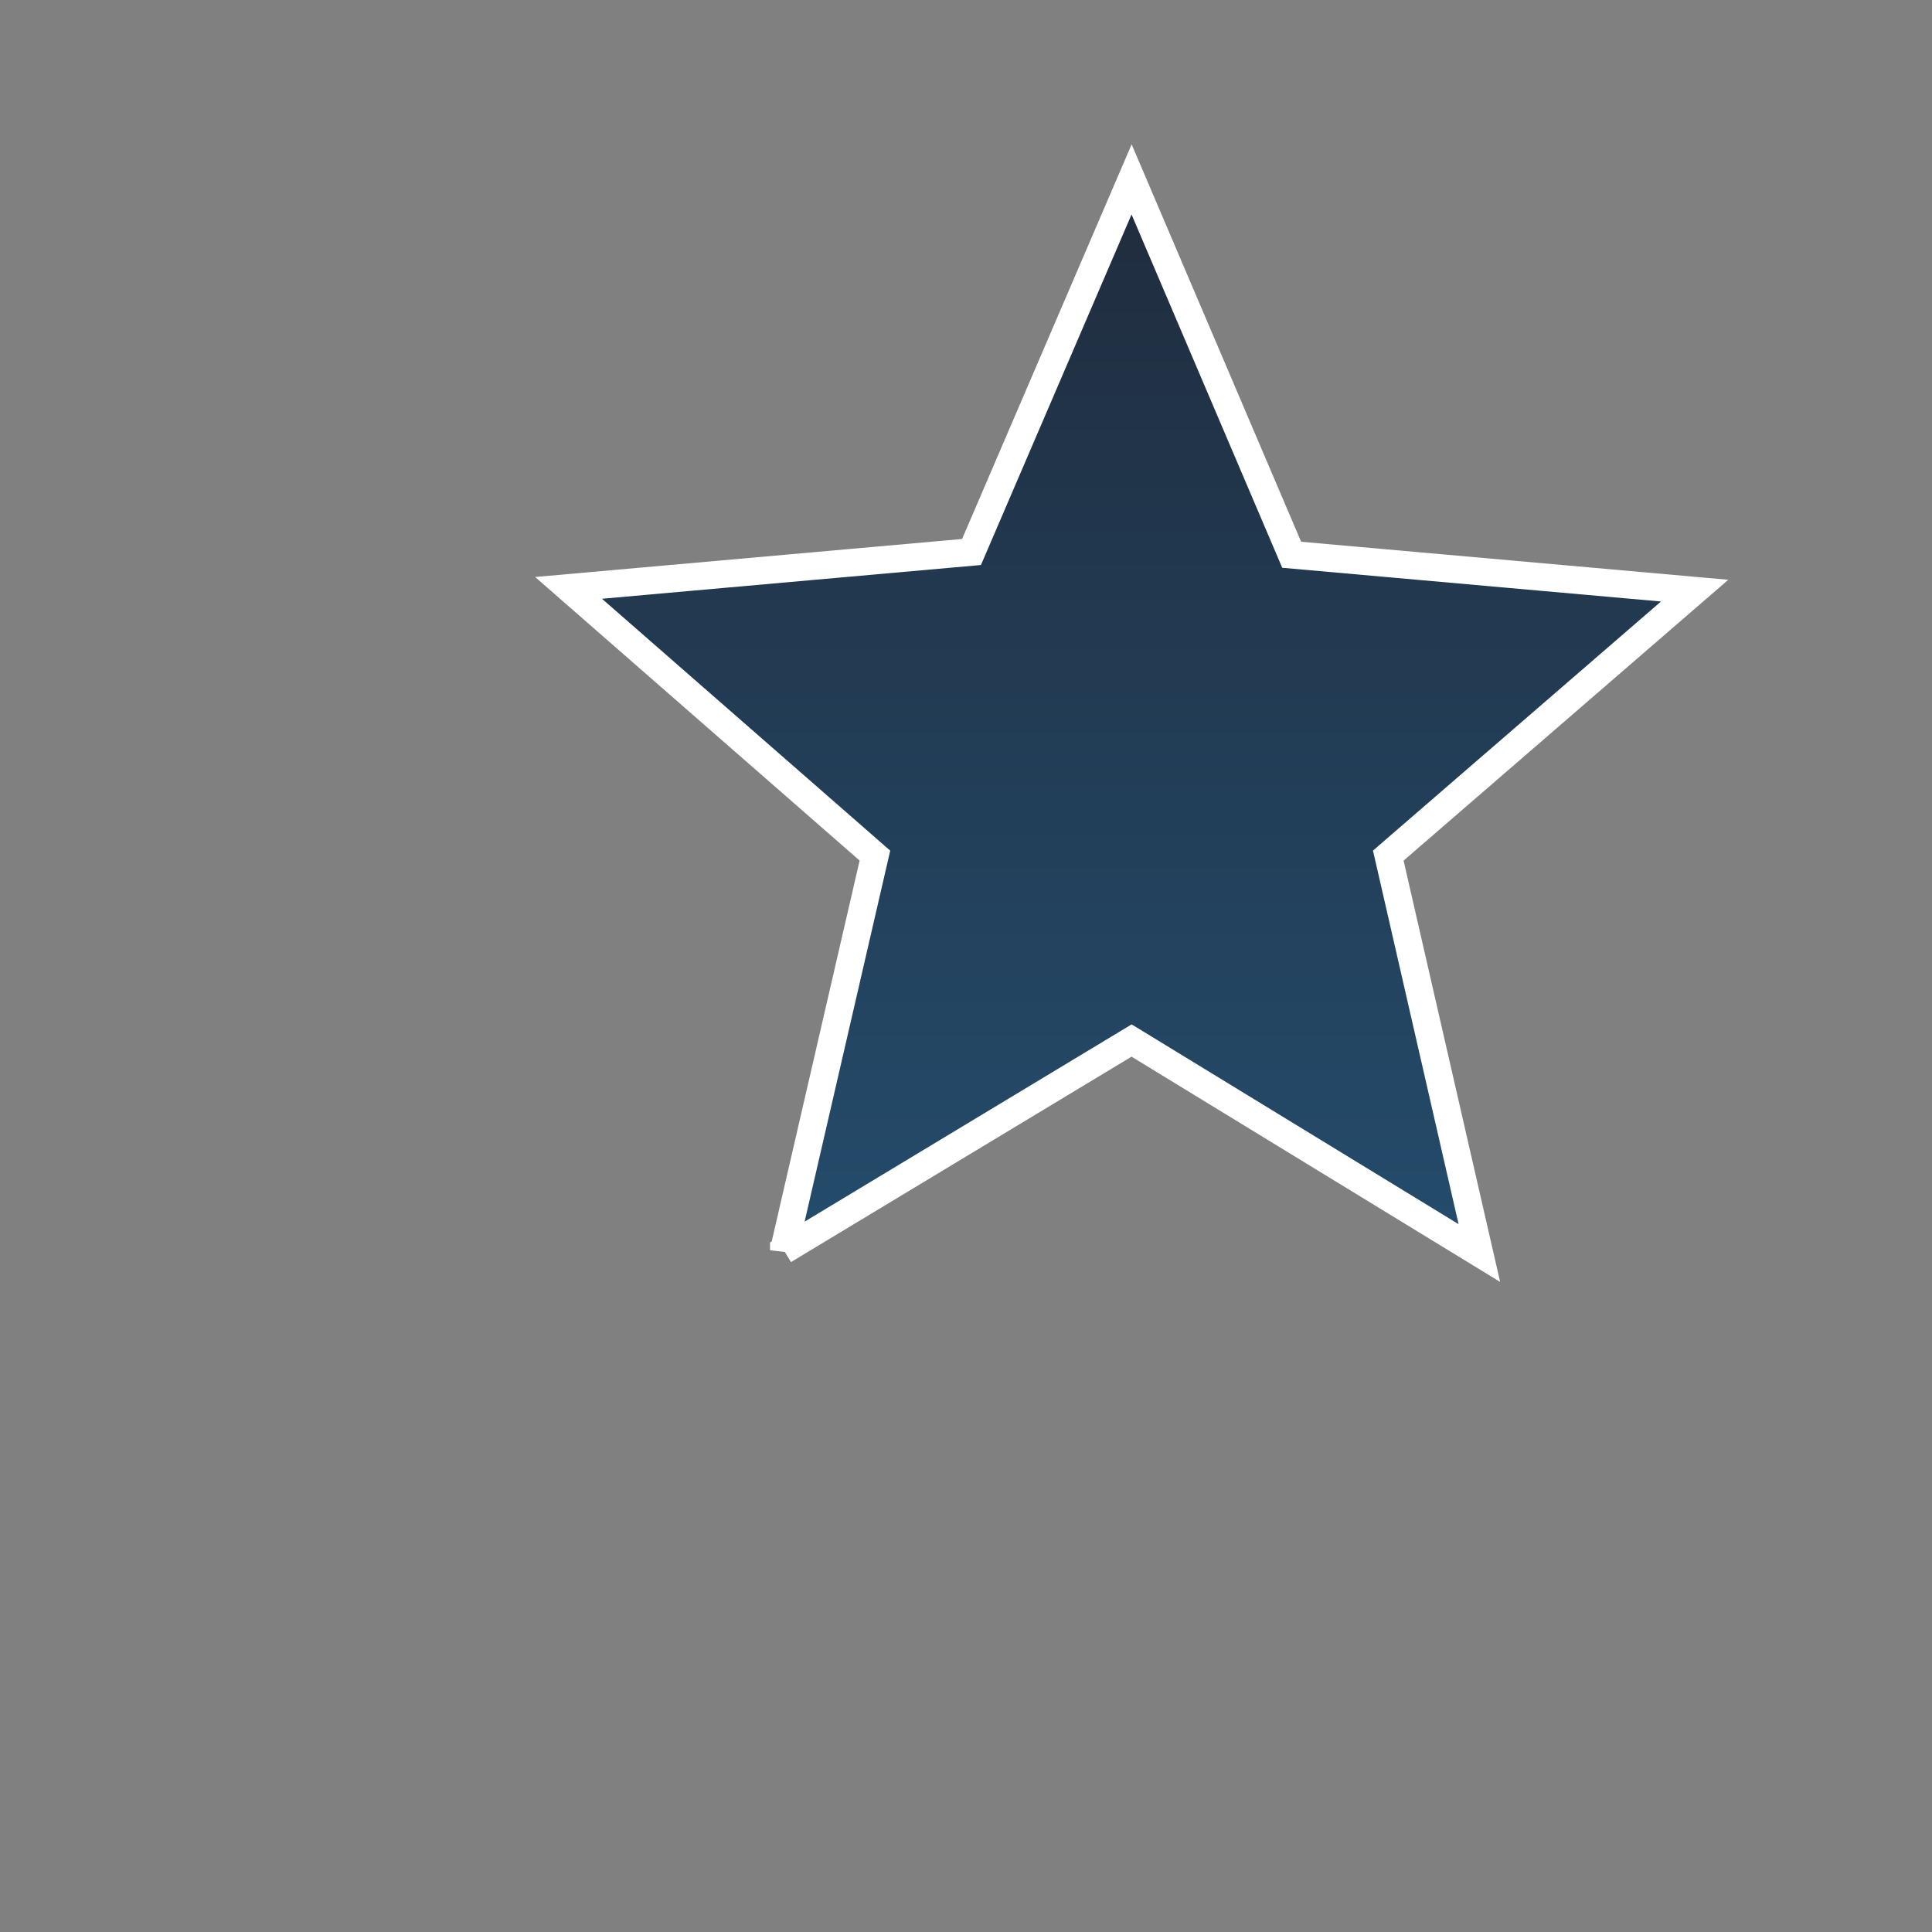 <svg xmlns="http://www.w3.org/2000/svg" height="40" viewBox="70 -700 700 700" width="40">
    <rect x="70" y="-700" width="700" height="700" fill="#808080" stroke="none"/>
    <defs>
        <linearGradient id="blueGradient" x1="0%" y1="0%" x2="0%" y2="100%">
            <stop offset="0%" style="stop-color: #202c3d" />
         
            <stop offset="100%" style="stop-color:#244c6c" />
        </linearGradient>
    </defs>
    <path d="m354-247 126-76 126 77-33-144 111-96-146-13-58-136-58 135-146 13 111 97-33 143Z"
          fill="url(#blueGradient)" stroke="white" stroke-width="10" />
</svg>